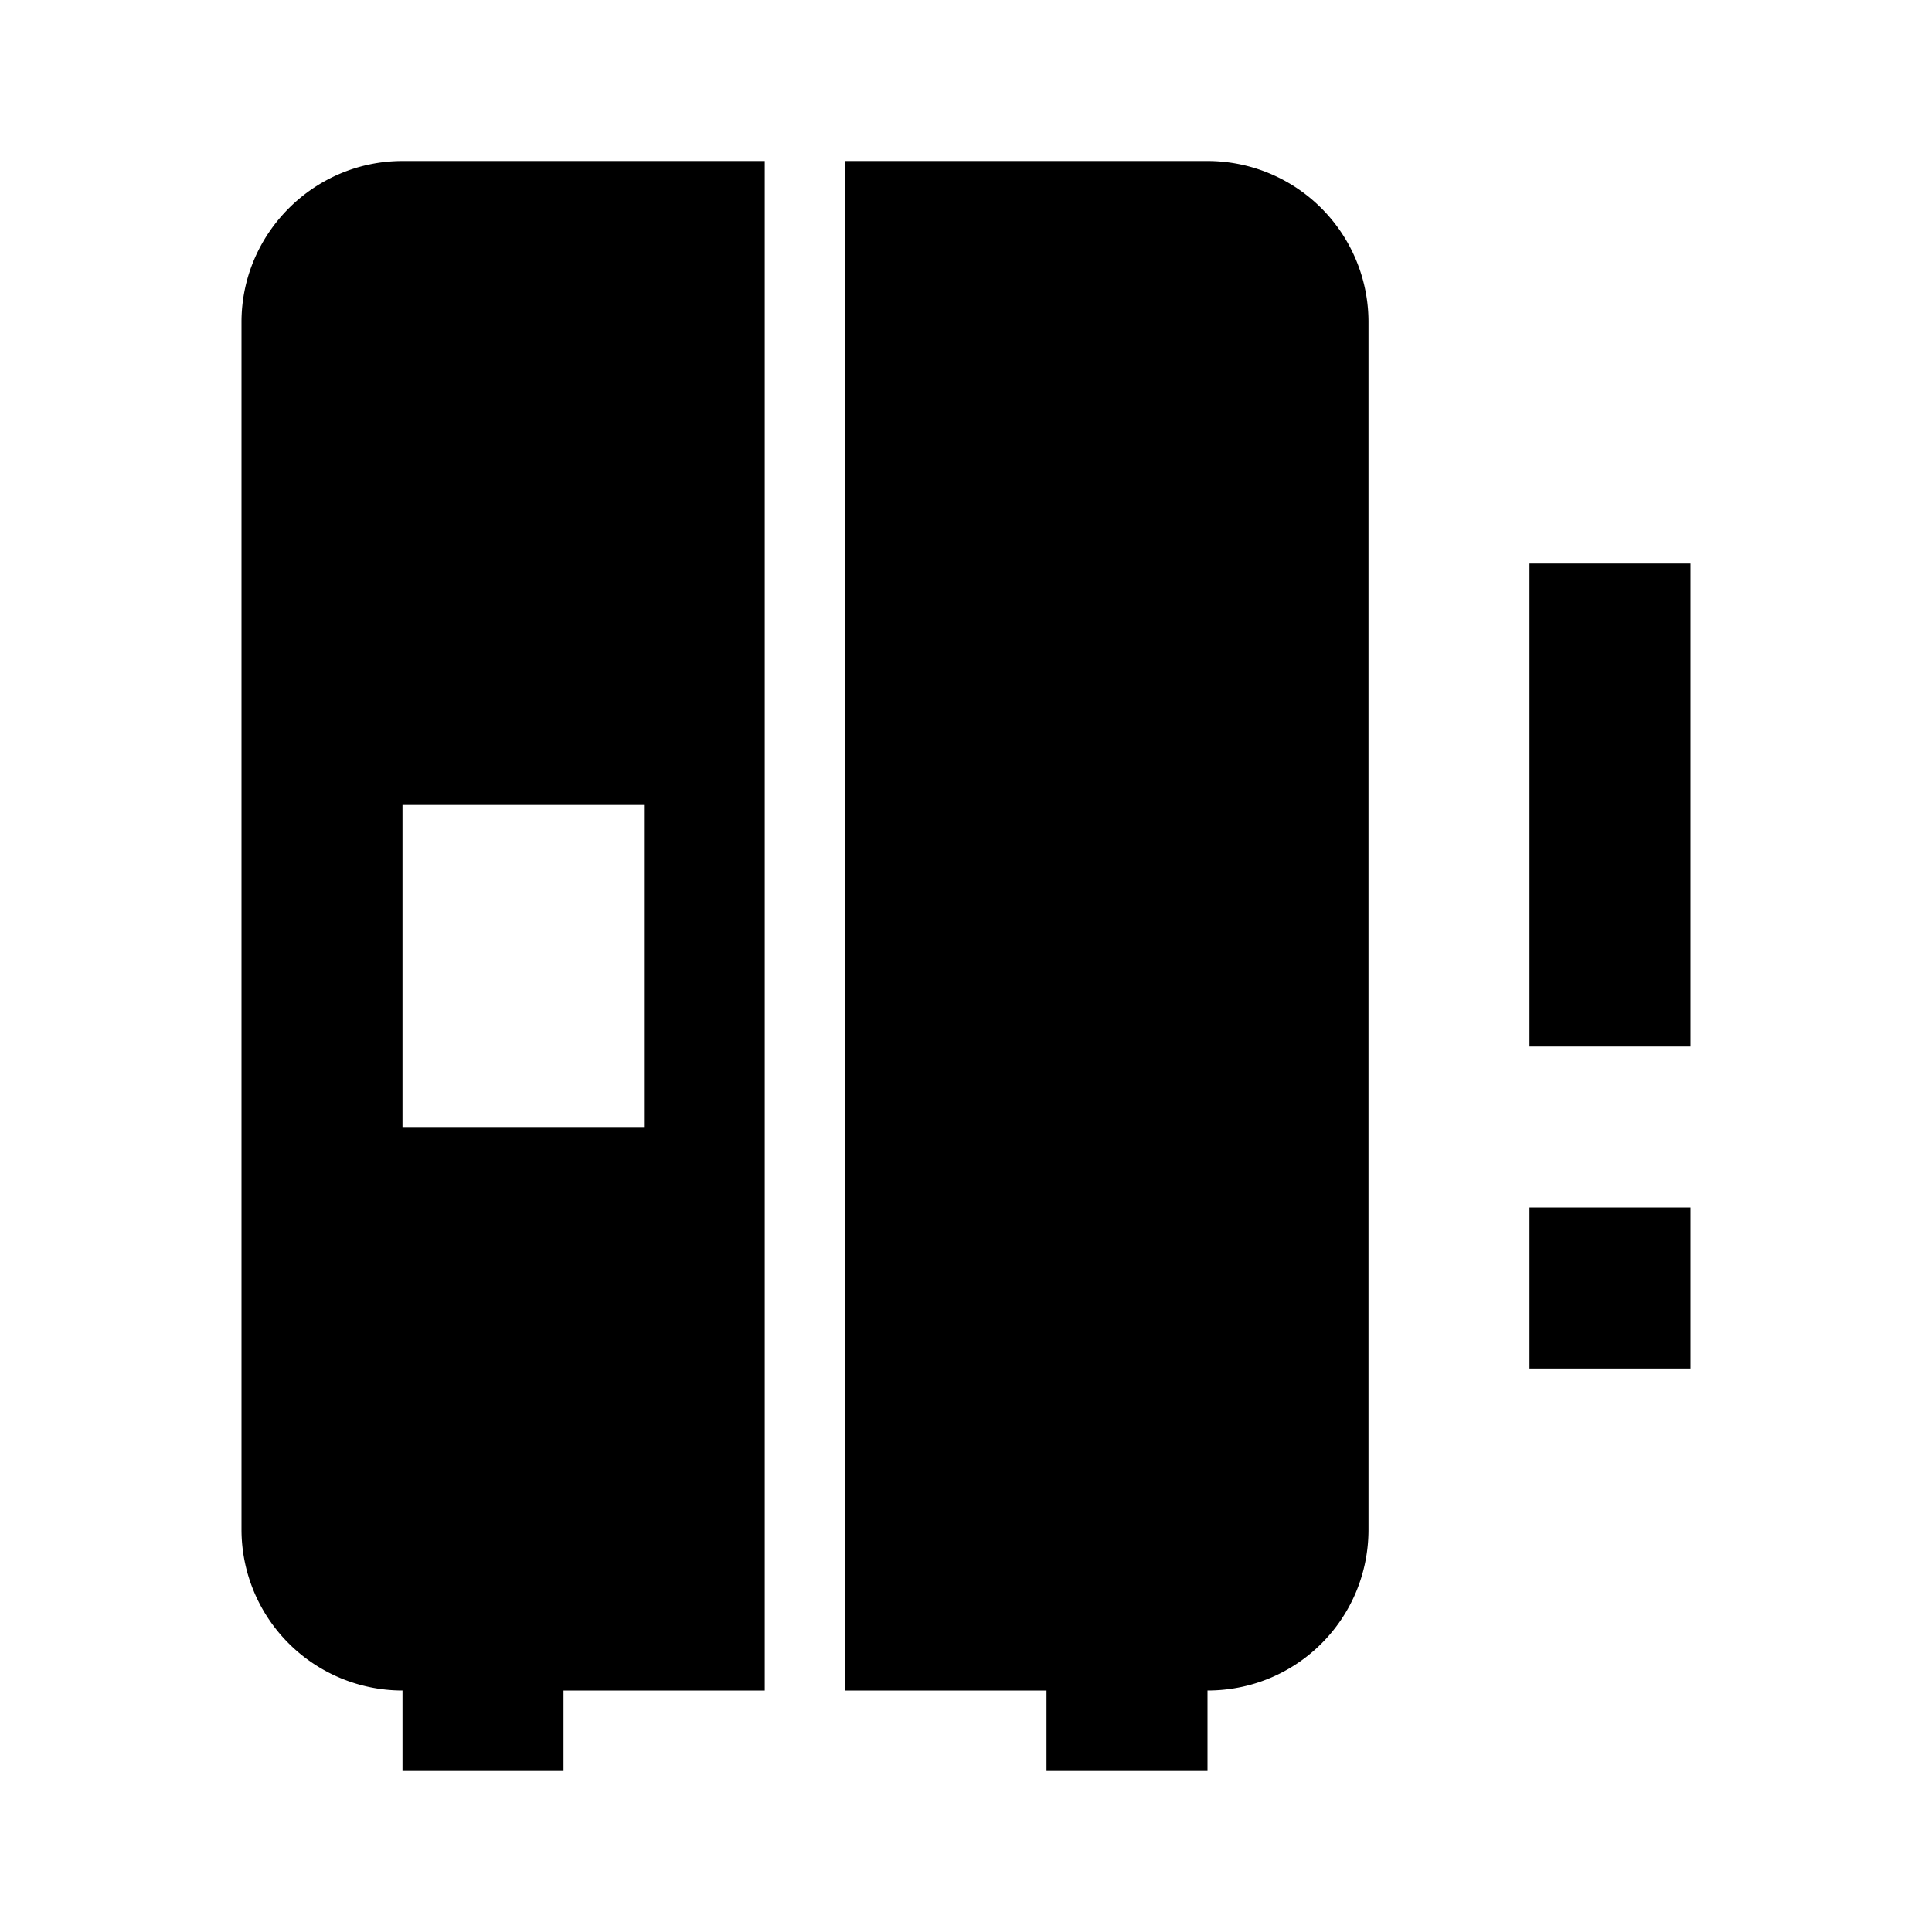 <svg xmlns="http://www.w3.org/2000/svg" viewBox="0 0 24 24"><path d="M17 4v15c0 1.11-.89 2-2 2v1h-2v-1h-2.5V2H15a2 2 0 012 2M5 2h4.5v19H7v1H5v-1a2 2 0 01-2-2V4c0-1.1.9-2 2-2m3 8H5v4h3v-4m11-3v6h2V7h-2m0 10h2v-2h-2v2z"/></svg>